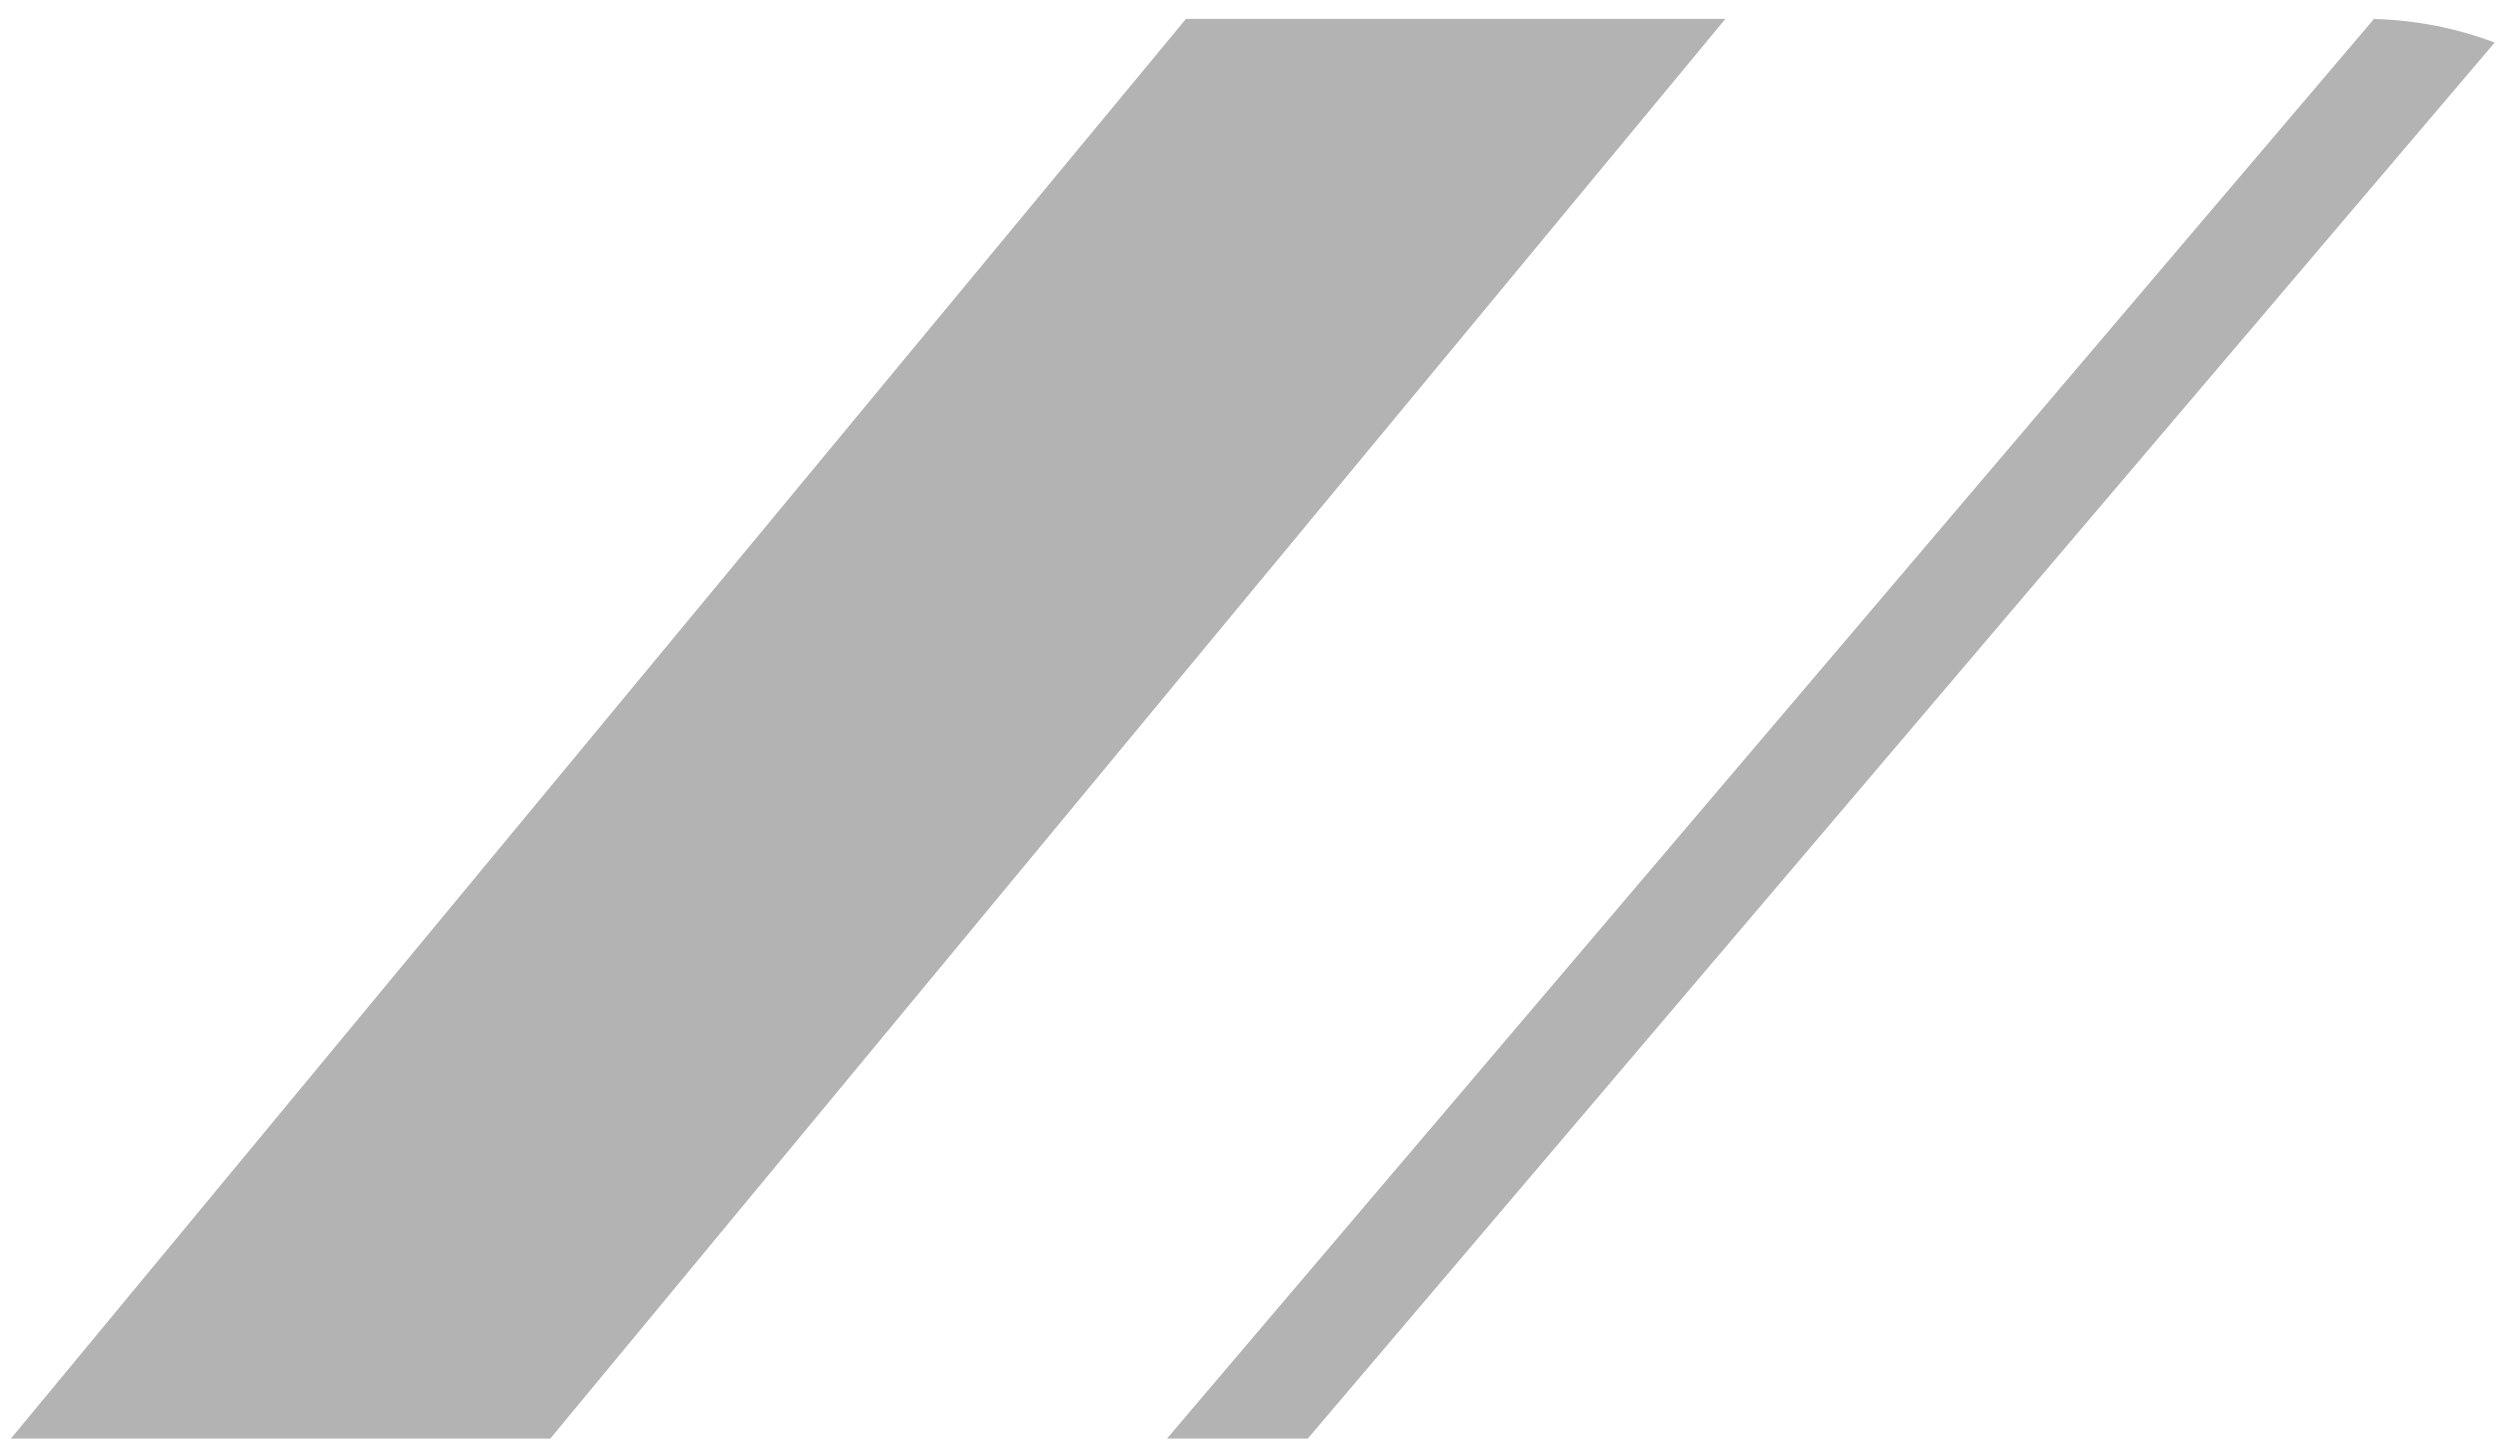 <svg width="81" height="47" viewBox="0 0 81 47" fill="none" xmlns="http://www.w3.org/2000/svg">
<path opacity="0.3" fill-rule="evenodd" clip-rule="evenodd" d="M55.904 0.611H38.426L0.352 46.611H17.829L55.904 0.611ZM42.371 46.611H37.809L76.916 0.615C78.29 0.651 79.607 0.918 80.828 1.379L42.371 46.611Z" fill="#000000"/>
</svg>
